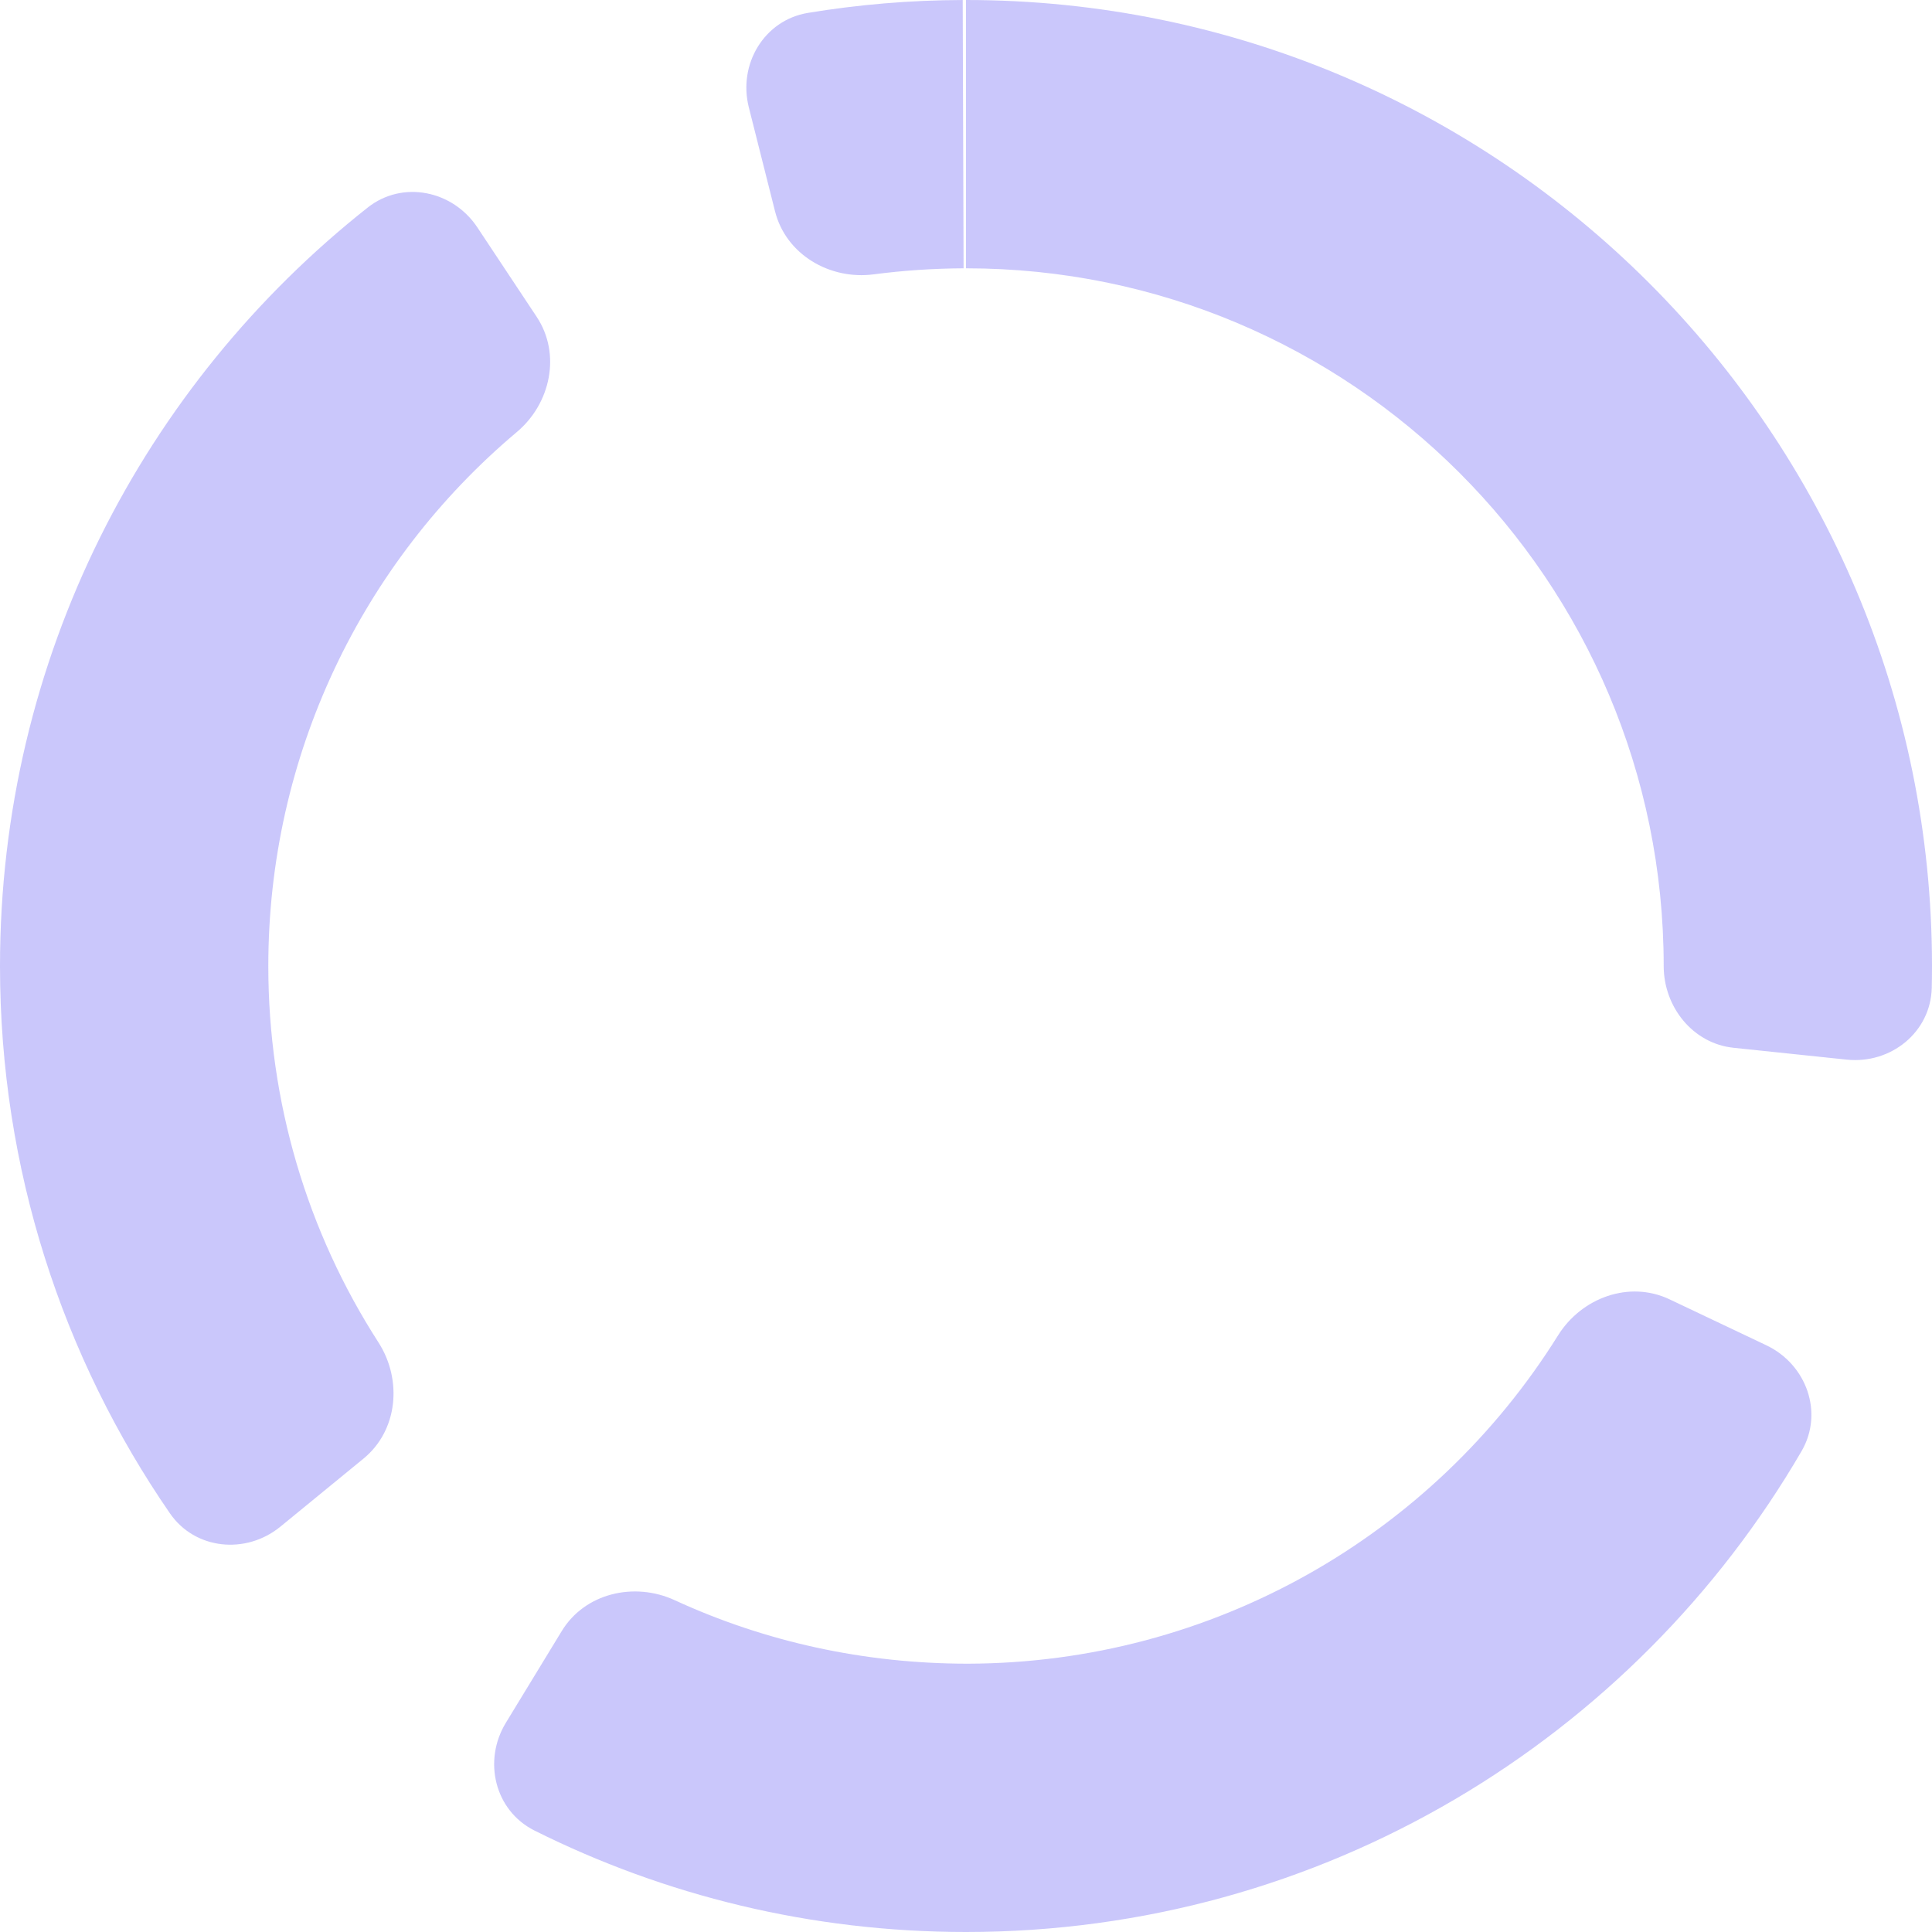 <svg width="24" height="24" viewBox="0 0 24 24" fill="none" xmlns="http://www.w3.org/2000/svg">
<path d="M22.38 18.026C22.657 17.549 22.441 16.949 21.943 16.712L20.738 16.14C20.239 15.904 19.648 16.12 19.355 16.588C17.798 19.082 15.055 20.659 12.024 20.667C10.735 20.667 9.504 20.395 8.381 19.878C7.879 19.647 7.265 19.79 6.978 20.262L6.284 21.401C5.997 21.872 6.145 22.491 6.638 22.739C8.252 23.546 10.073 24 12 24C16.431 24 20.301 21.598 22.38 18.026ZM5.93 2.825C5.625 2.365 5.001 2.236 4.568 2.578C1.786 4.776 0 8.179 0 12C0 14.524 0.779 16.866 2.11 18.798C2.423 19.253 3.057 19.314 3.484 18.964L4.516 18.119C4.943 17.769 5 17.142 4.702 16.677C3.815 15.299 3.333 13.689 3.333 12C3.333 9.397 4.486 6.995 6.419 5.368C6.842 5.013 6.972 4.396 6.667 3.936L5.93 2.825ZM12 0V3.333C16.787 3.333 20.667 7.214 20.667 12C20.667 12.509 21.029 12.963 21.535 13.016L22.939 13.163C23.489 13.221 23.985 12.822 23.997 12.27C23.999 12.18 24 12.09 24 12C24 5.373 18.627 0 12 0ZM11.959 6.99361e-05C11.304 0.002 10.662 0.057 10.037 0.16C9.492 0.25 9.167 0.798 9.302 1.333L9.628 2.626C9.763 3.161 10.307 3.48 10.854 3.408C11.221 3.36 11.594 3.335 11.97 3.333L11.959 6.99361e-05Z" fill="#7B74F5" fill-opacity="0.4"/>
</svg>
